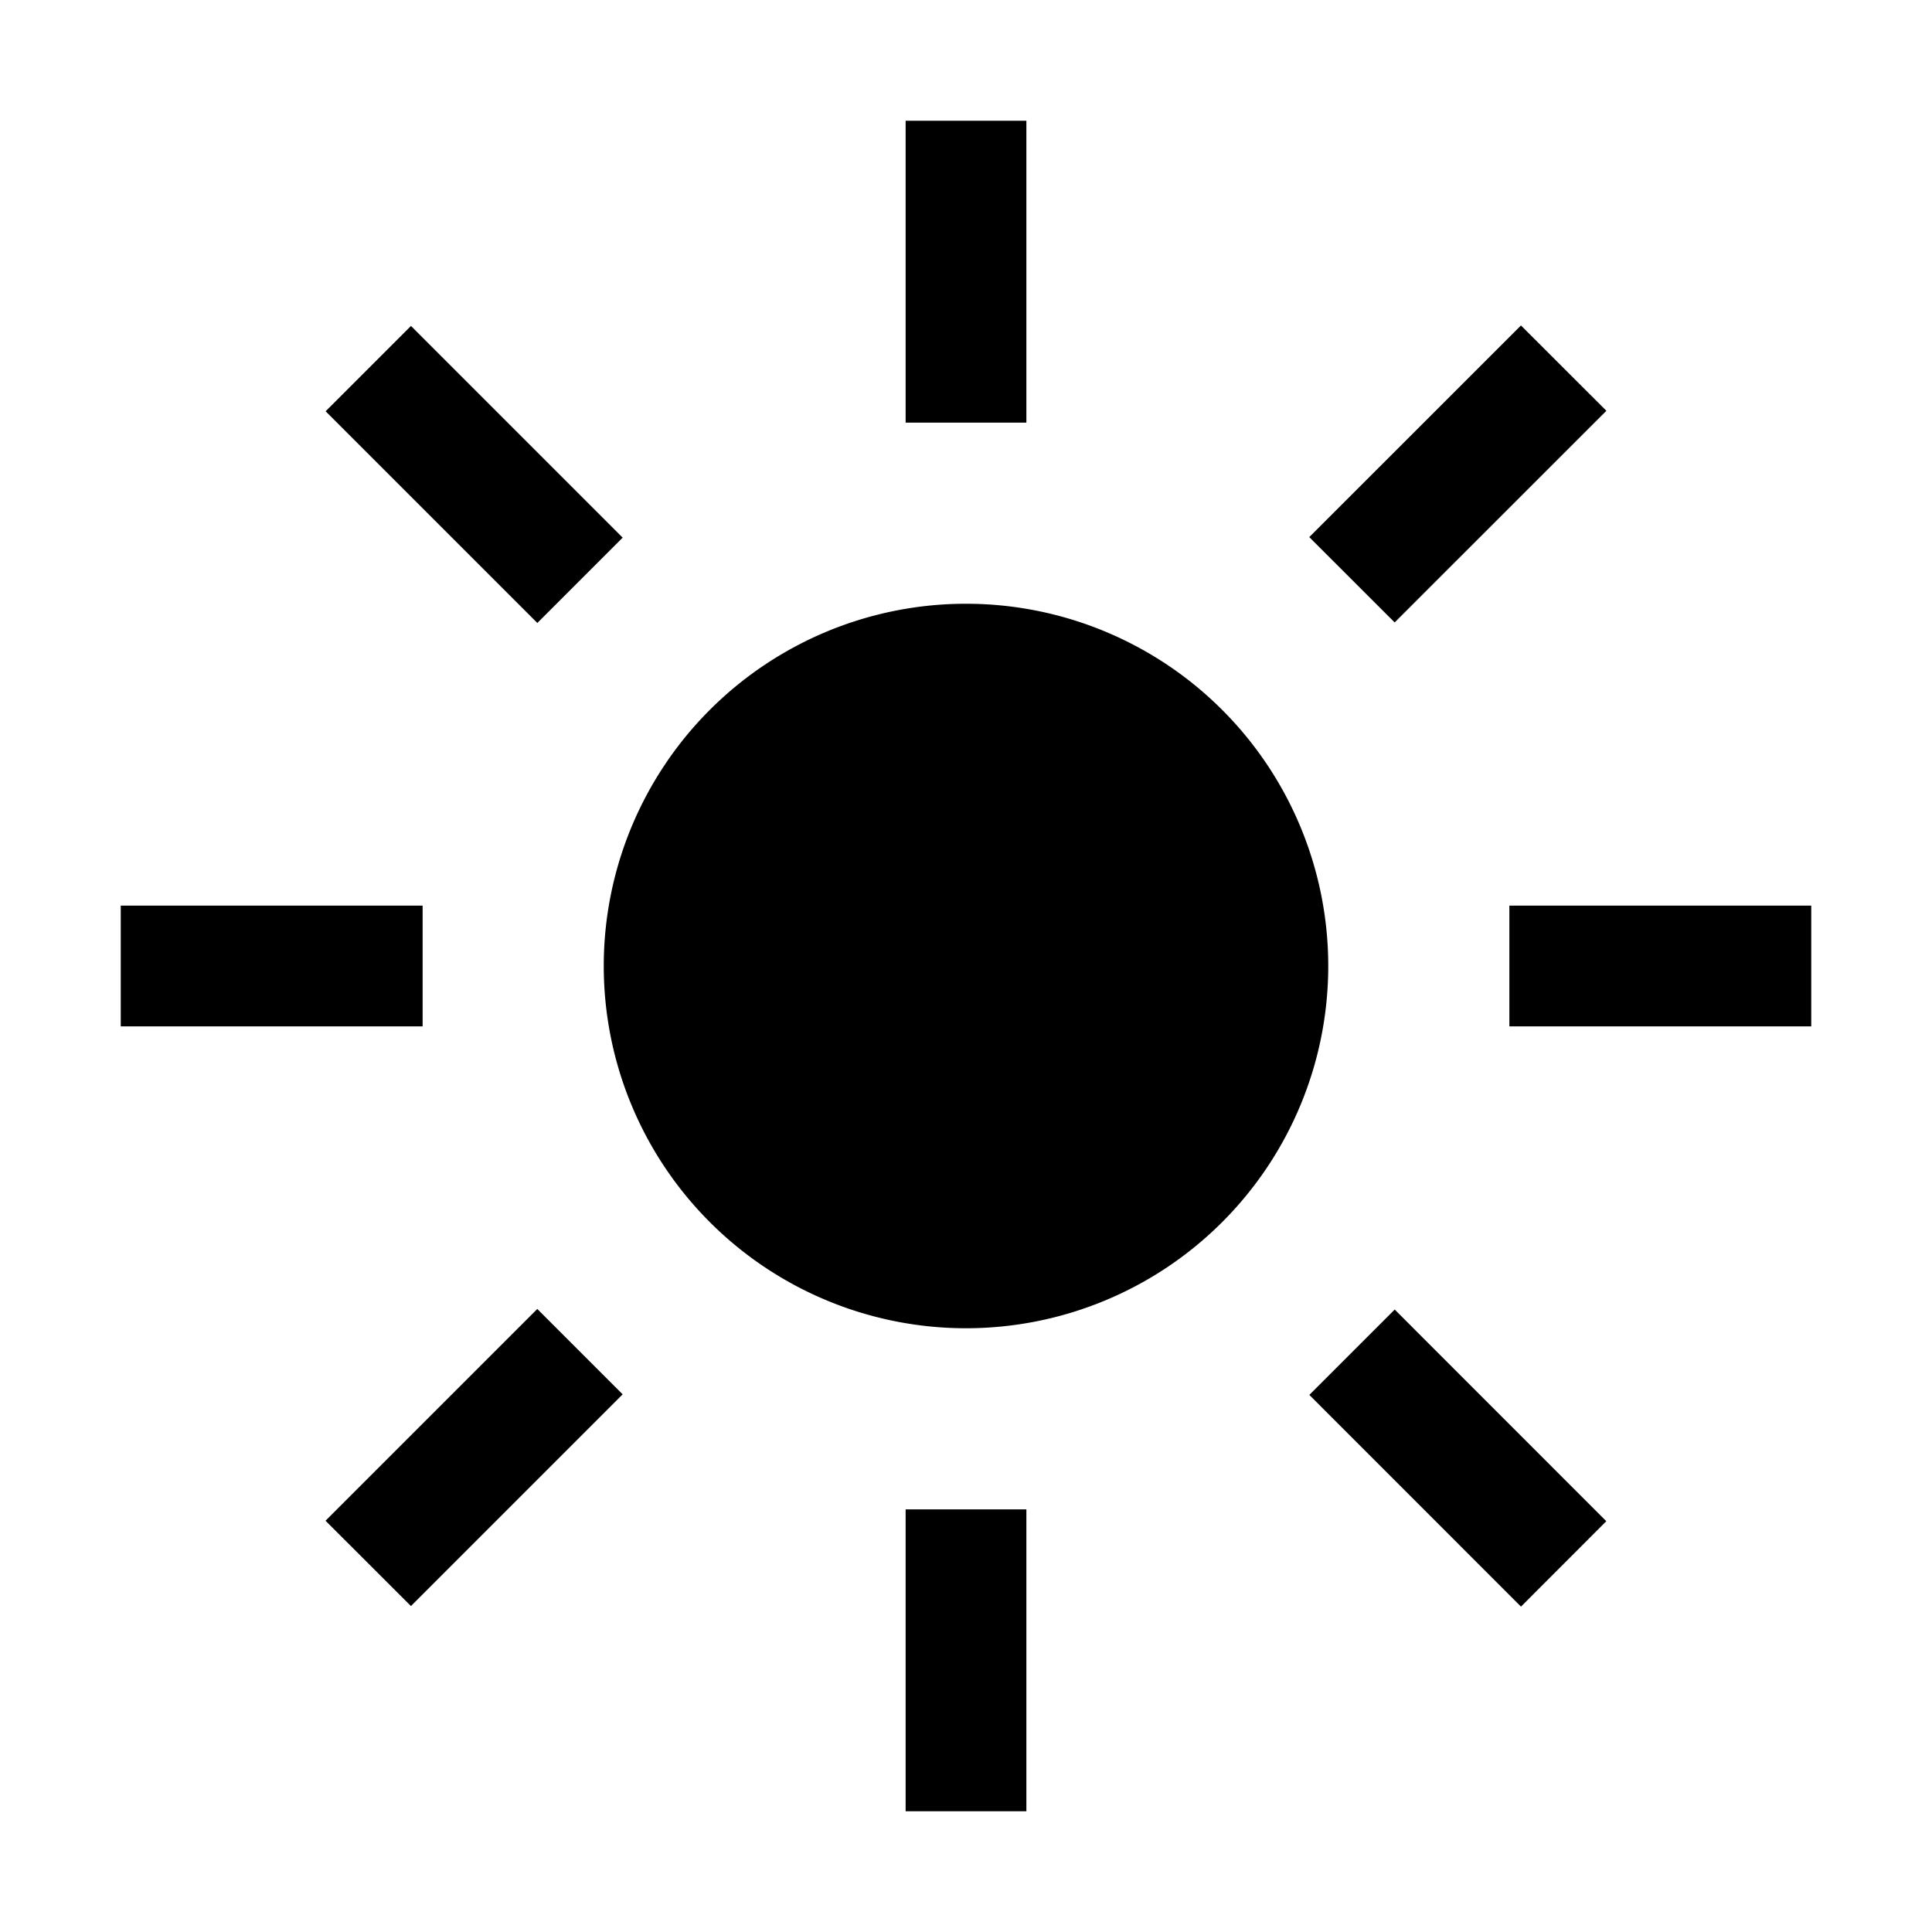 <svg width="32" height="32" fill="currentColor" viewBox="0 0 24 24" xmlns="http://www.w3.org/2000/svg">
<path d="M12.75 1.5h-1.5v3.75h1.5V1.5Z"></path>
<path d="m18.894 4.043-2.63 2.629 1.061 1.06 2.63-2.629-1.061-1.06Z"></path>
<path d="M22.5 11.25h-3.75v1.5h3.75v-1.5Z"></path>
<path d="m17.325 16.268-1.06 1.06 2.629 2.63 1.06-1.061-2.629-2.63Z"></path>
<path d="M12.75 18.75h-1.5v3.75h1.5v-3.75Z"></path>
<path d="m6.674 16.261-2.63 2.63 1.061 1.06 2.63-2.63-1.06-1.06Z"></path>
<path d="M5.25 11.25H1.5v1.5h3.75v-1.5Z"></path>
<path d="m5.105 4.049-1.06 1.06 2.63 2.63 1.06-1.06-2.63-2.63Z"></path>
<path d="M12 7.5a4.5 4.5 0 1 0 0 9 4.5 4.5 0 0 0 0-9Z"></path>
</svg>